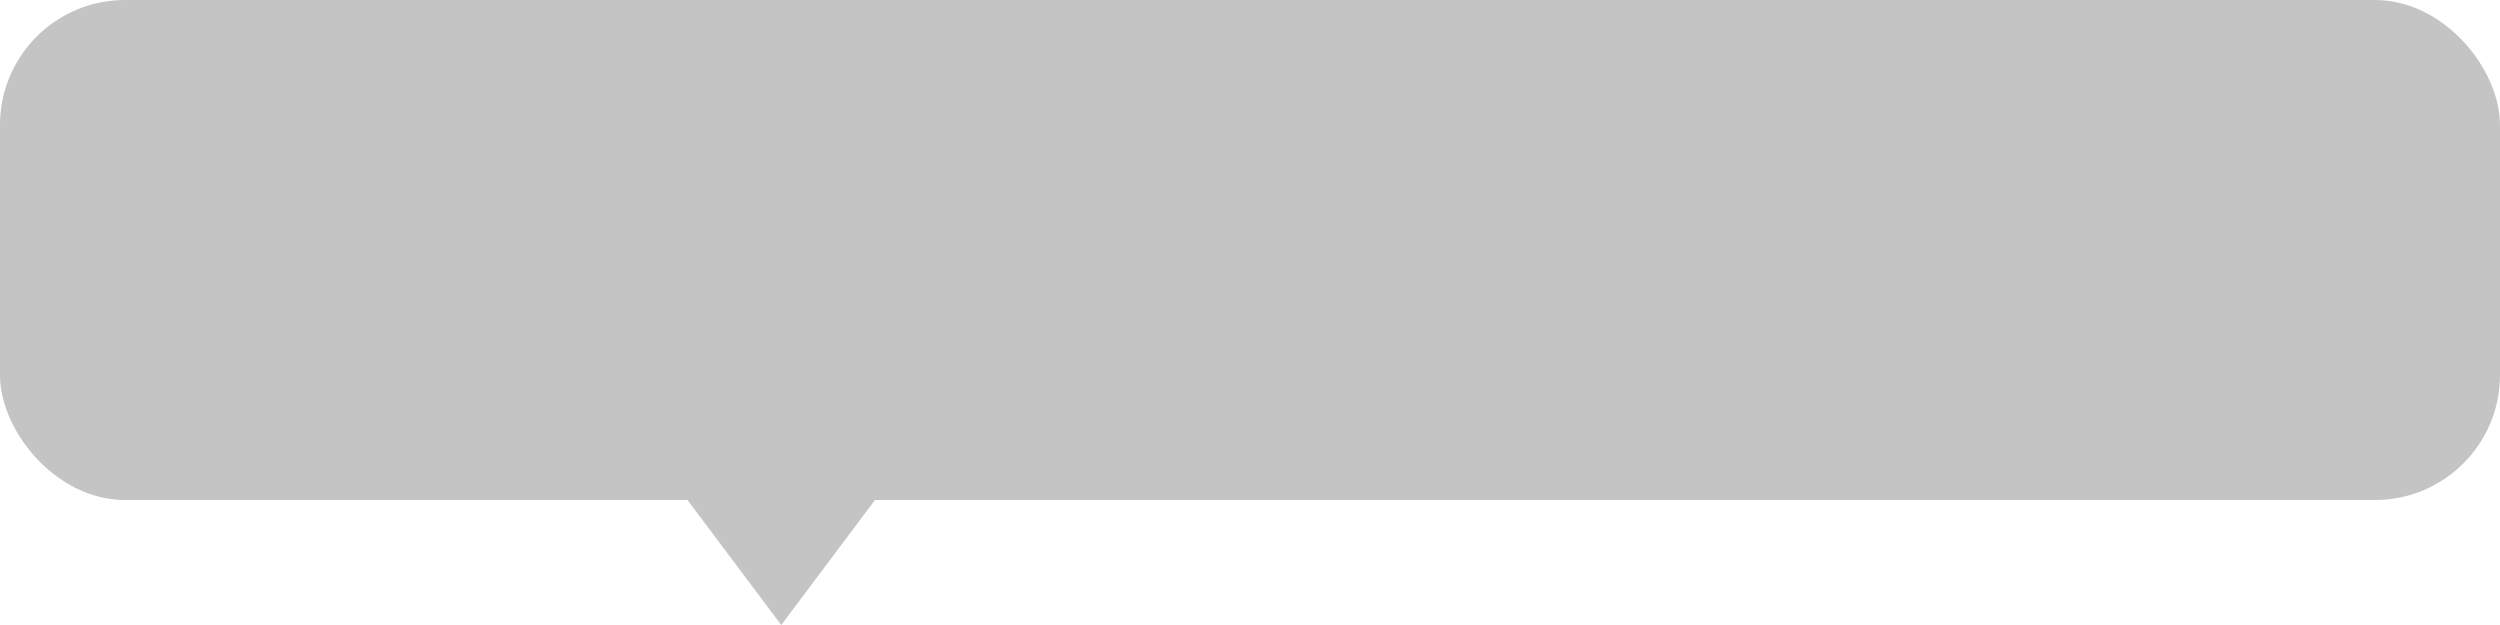 <svg width="40" height="10" viewBox="0 0 40 10" fill="none" xmlns="http://www.w3.org/2000/svg">
<rect width="40" height="8" rx="2" fill="#C4C4C4"/>
<path d="M12.5 10L11 8H14L12.5 10Z" fill="#C4C4C4"/>
</svg>

